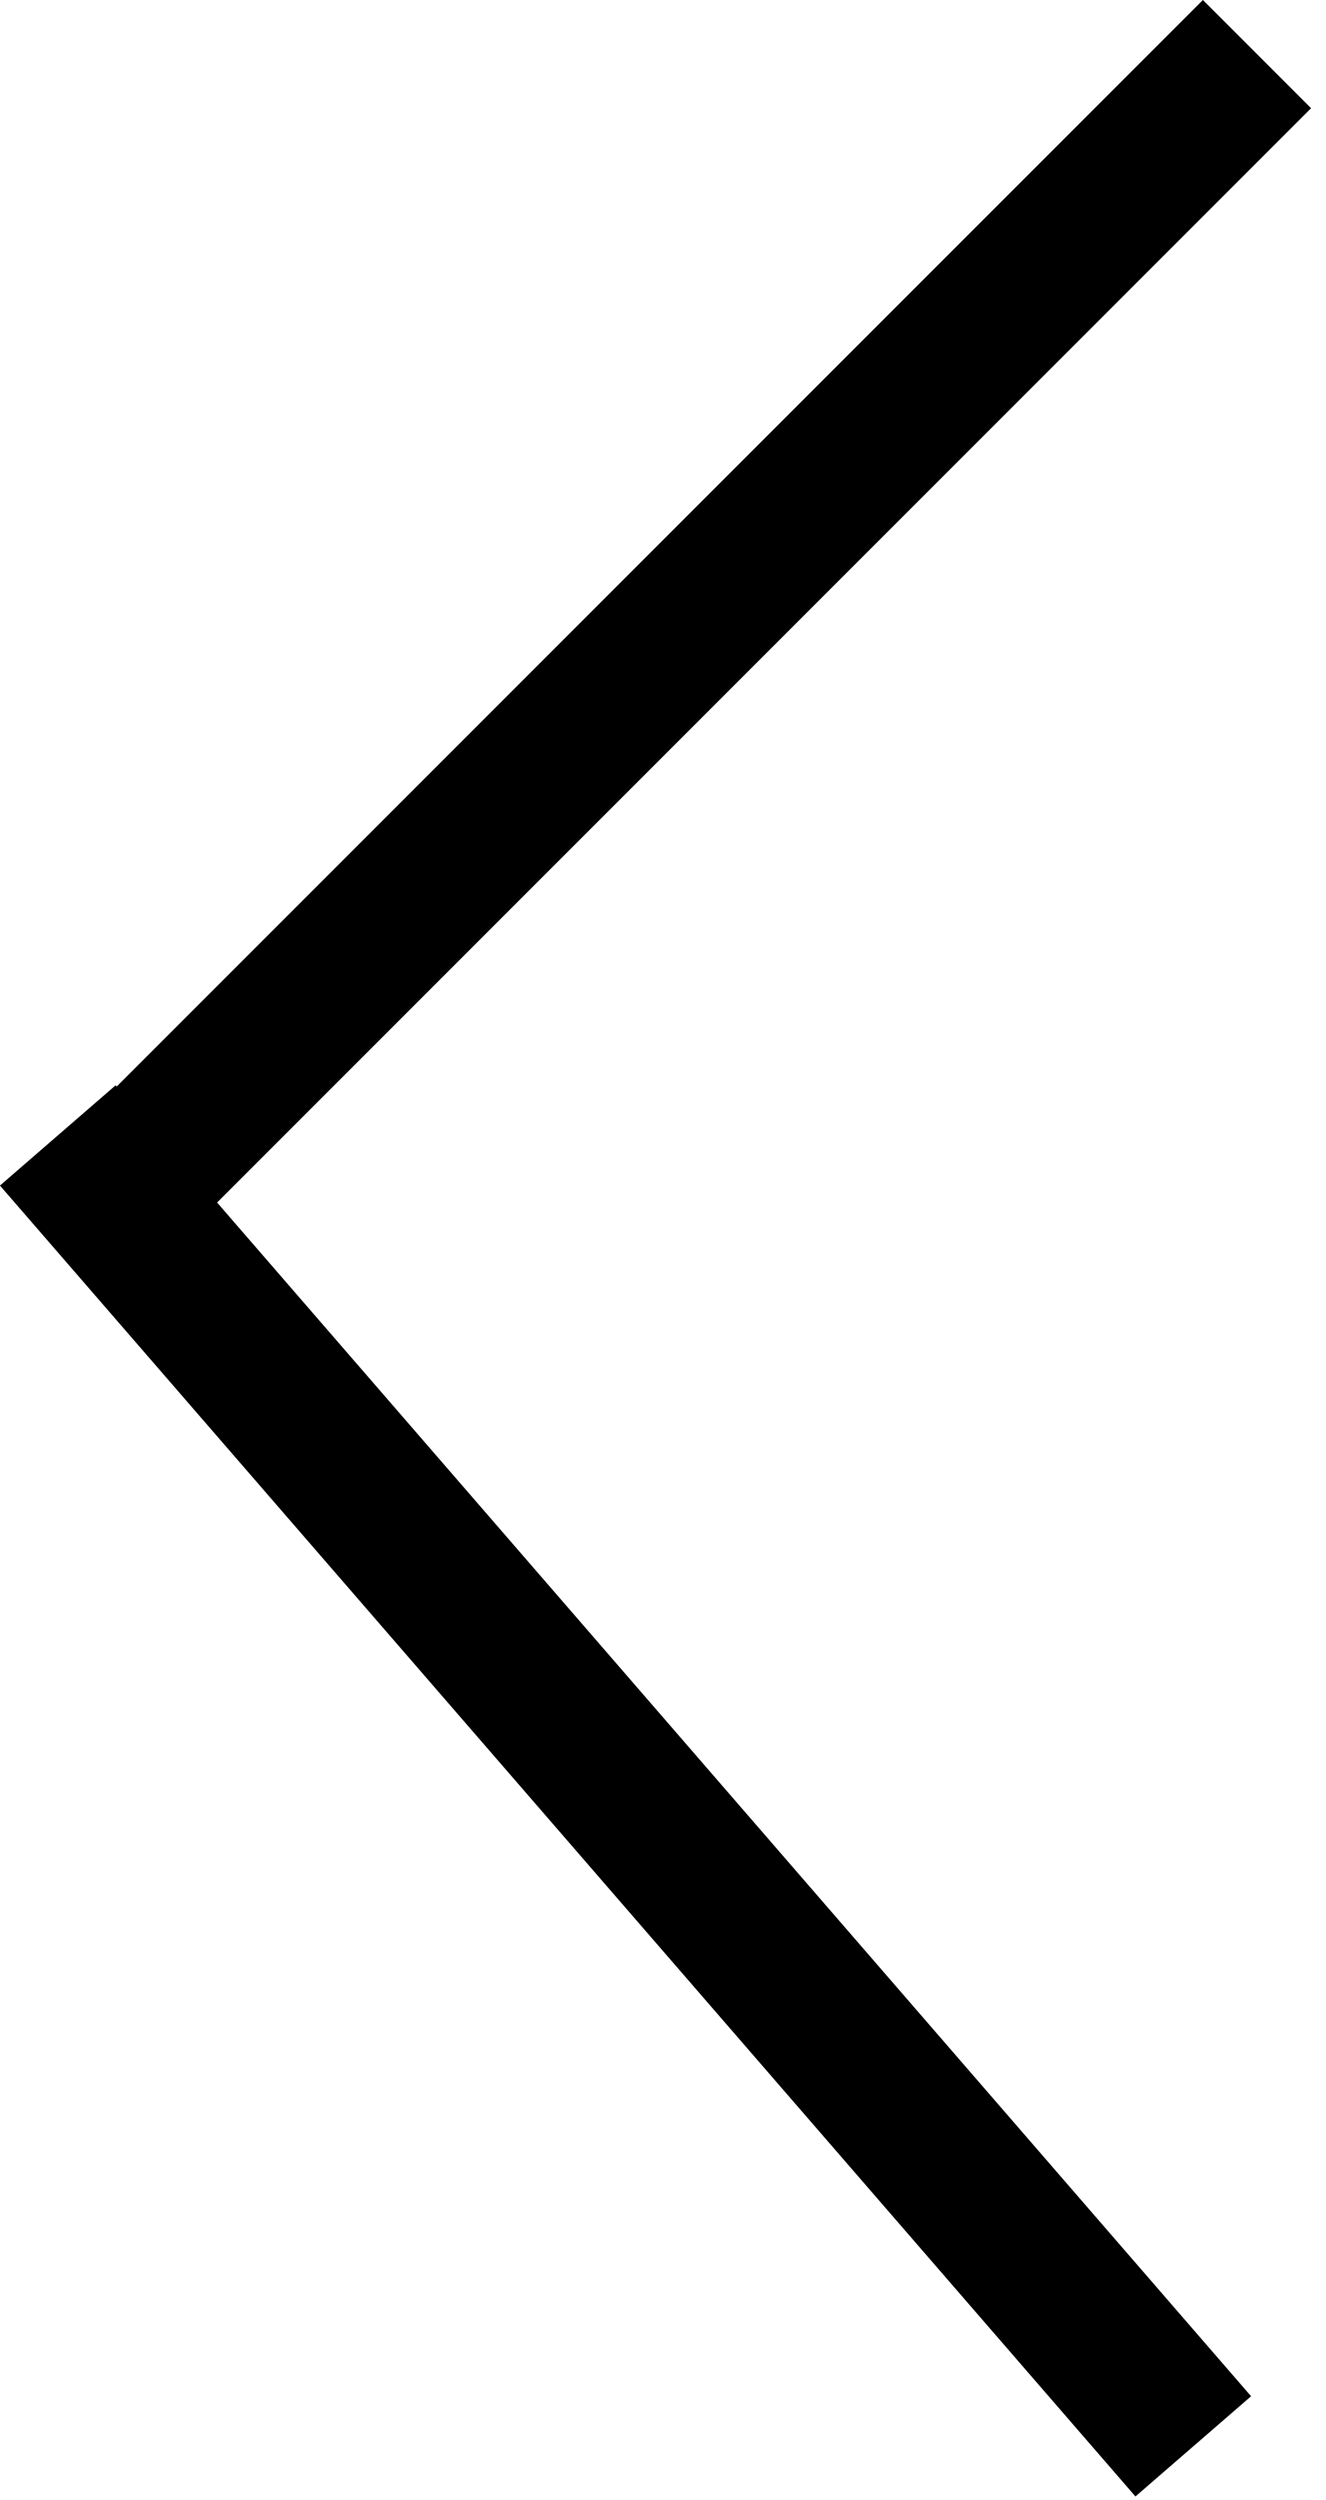 <svg width="26" height="49" viewBox="0 0 26 49" fill="none" xmlns="http://www.w3.org/2000/svg">
<rect x="24.531" y="46.971" width="3" height="34" transform="rotate(139.093 24.531 46.971)" fill="black"/>
<rect x="23.586" y="-0" width="3" height="32.505" transform="rotate(45 23.586 -0)" fill="black"/>
</svg>
